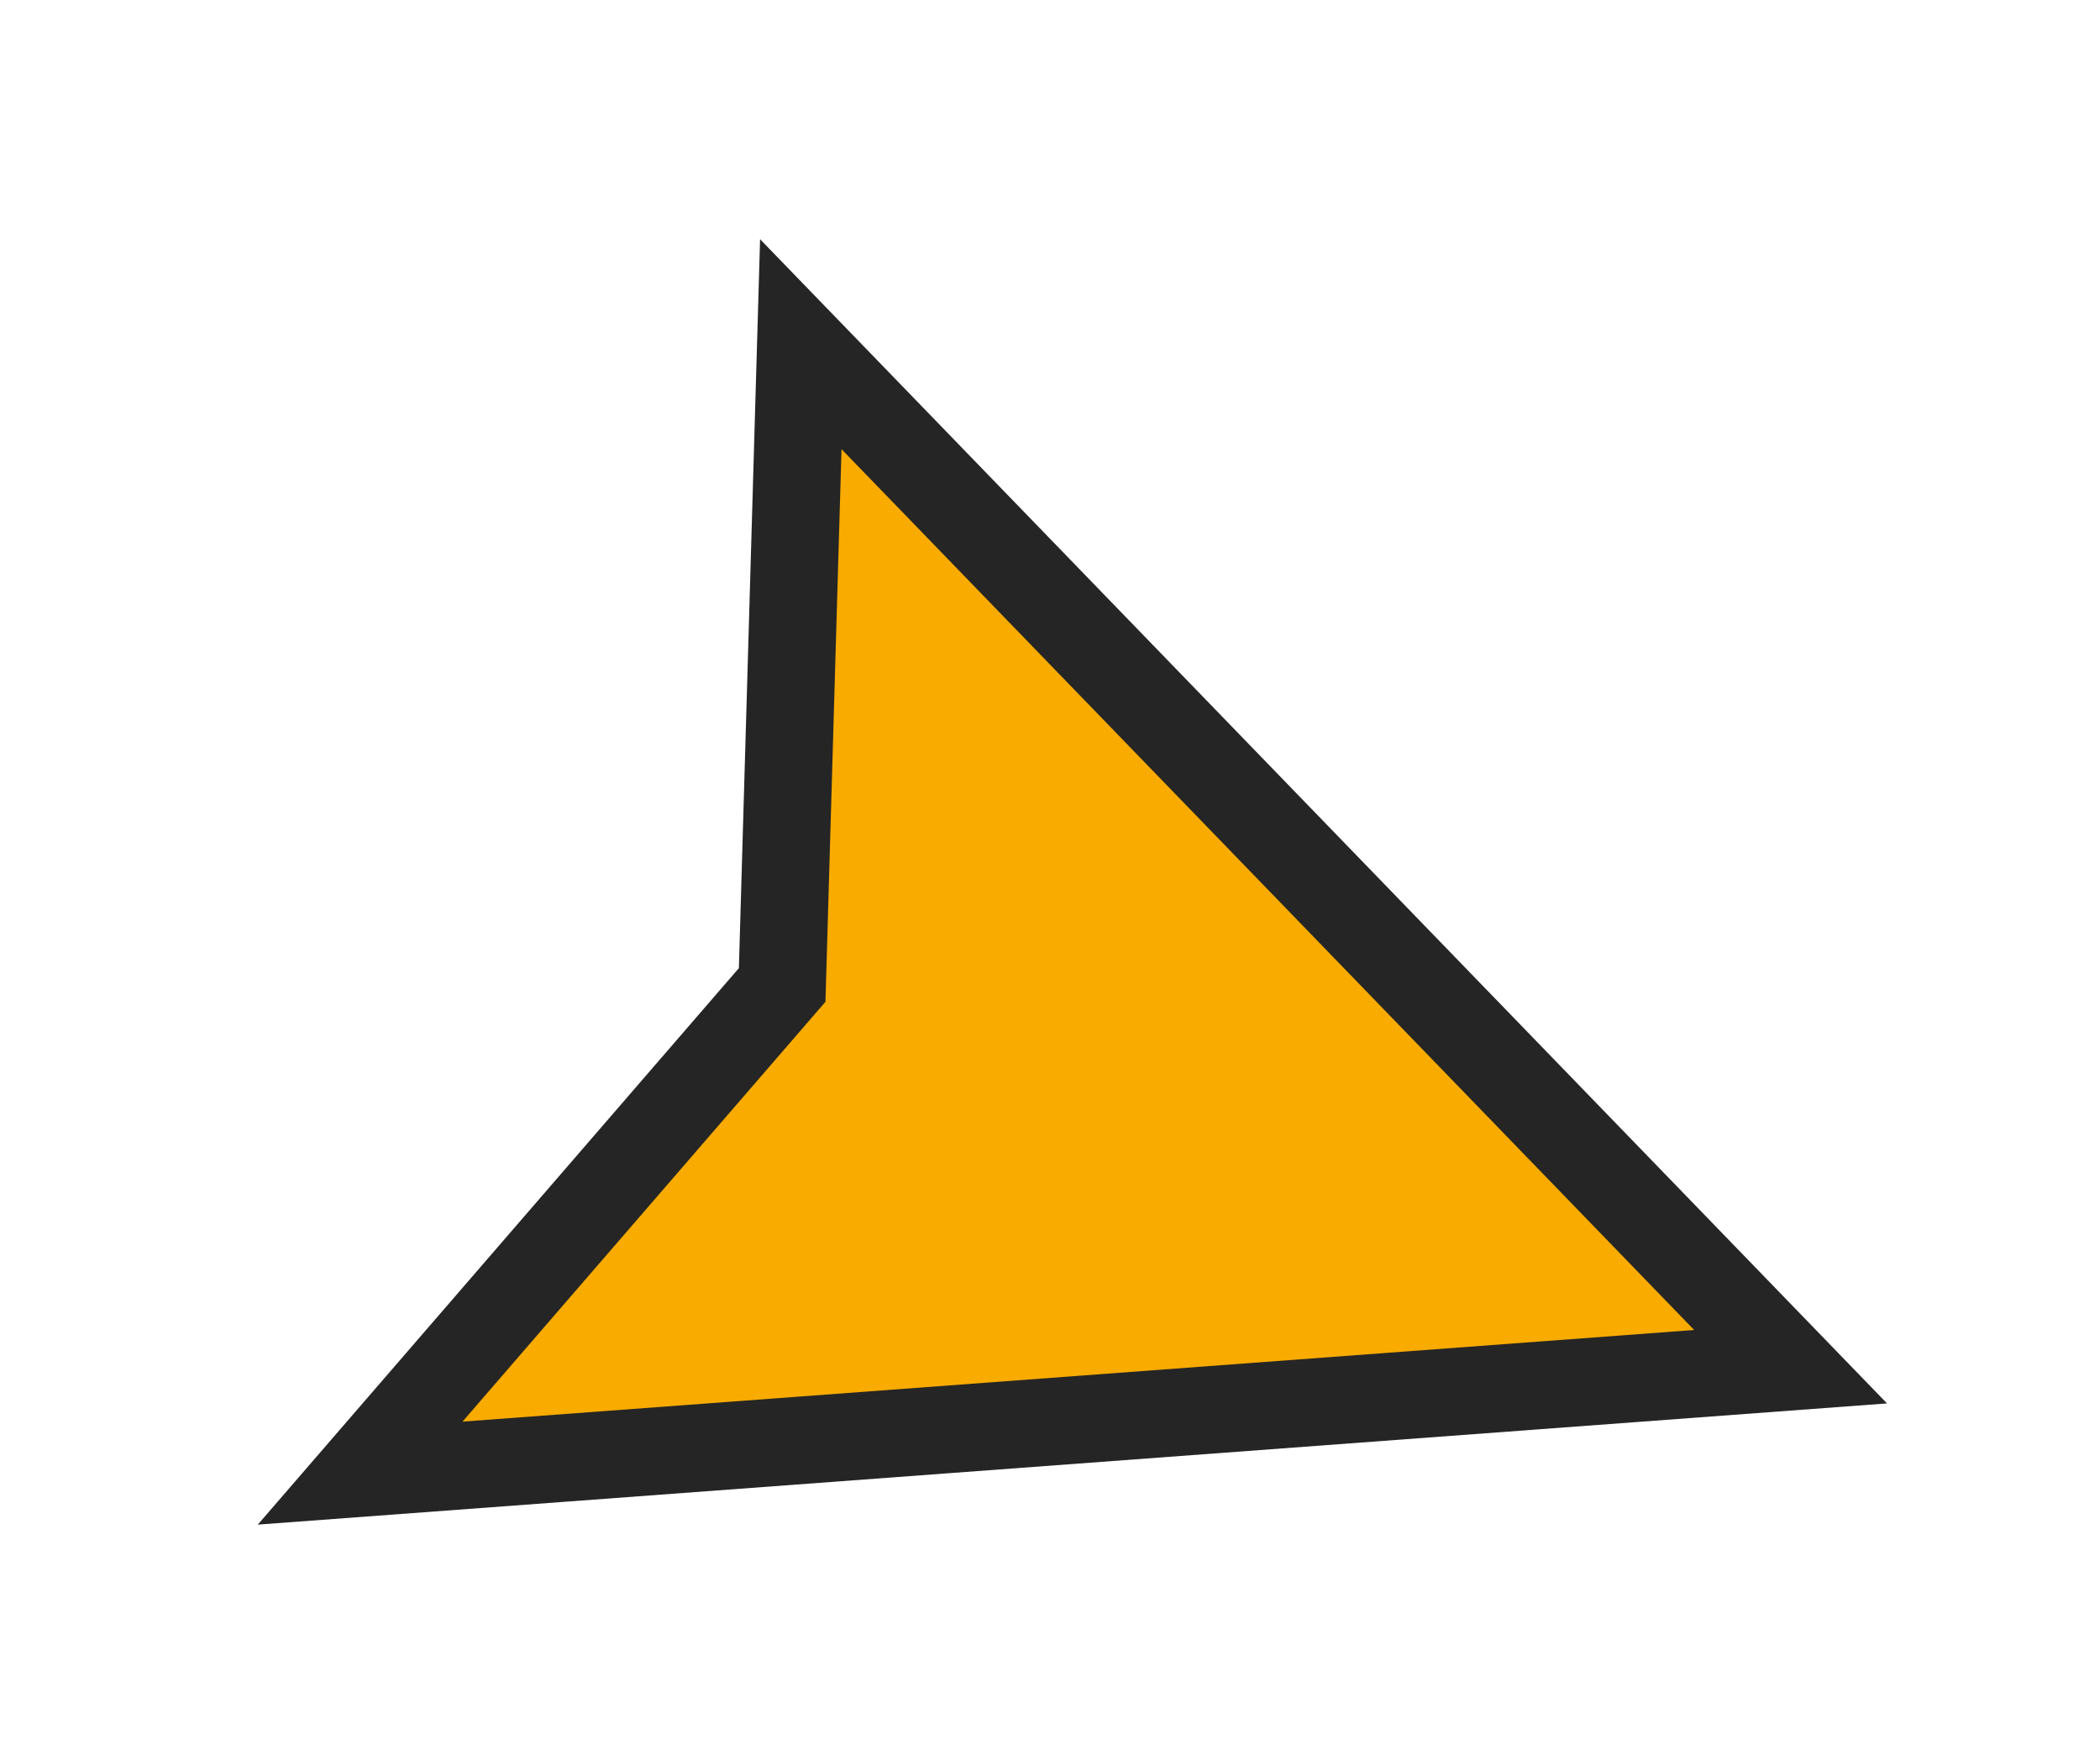 <svg width="24" height="20" viewBox="0 0 24 20" fill="none" xmlns="http://www.w3.org/2000/svg">
<g filter="url(#filter0_d_420_1118)">
<path d="M9.152 2.933L20.464 14.617L4.116 15.833L8.939 10.255L9.152 2.933Z" fill="#F9AB00"/>
<path d="M9.152 2.933L20.464 14.617L4.116 15.833L8.939 10.255L9.152 2.933Z" stroke="#252525"/>
</g>
<defs>
<filter id="filter0_d_420_1118" x="0.949" y="0.729" width="22.617" height="18.69" filterUnits="userSpaceOnUse" color-interpolation-filters="sRGB">
<feFlood flood-opacity="0" result="BackgroundImageFix"/>
<feColorMatrix in="SourceAlpha" type="matrix" values="0 0 0 0 0 0 0 0 0 0 0 0 0 0 0 0 0 0 127 0" result="hardAlpha"/>
<feOffset dy="1"/>
<feGaussianBlur stdDeviation="1"/>
<feComposite in2="hardAlpha" operator="out"/>
<feColorMatrix type="matrix" values="0 0 0 0 0 0 0 0 0 0 0 0 0 0 0 0 0 0 0.25 0"/>
<feBlend mode="normal" in2="BackgroundImageFix" result="effect1_dropShadow_420_1118"/>
<feBlend mode="normal" in="SourceGraphic" in2="effect1_dropShadow_420_1118" result="shape"/>
</filter>
</defs>
</svg>
